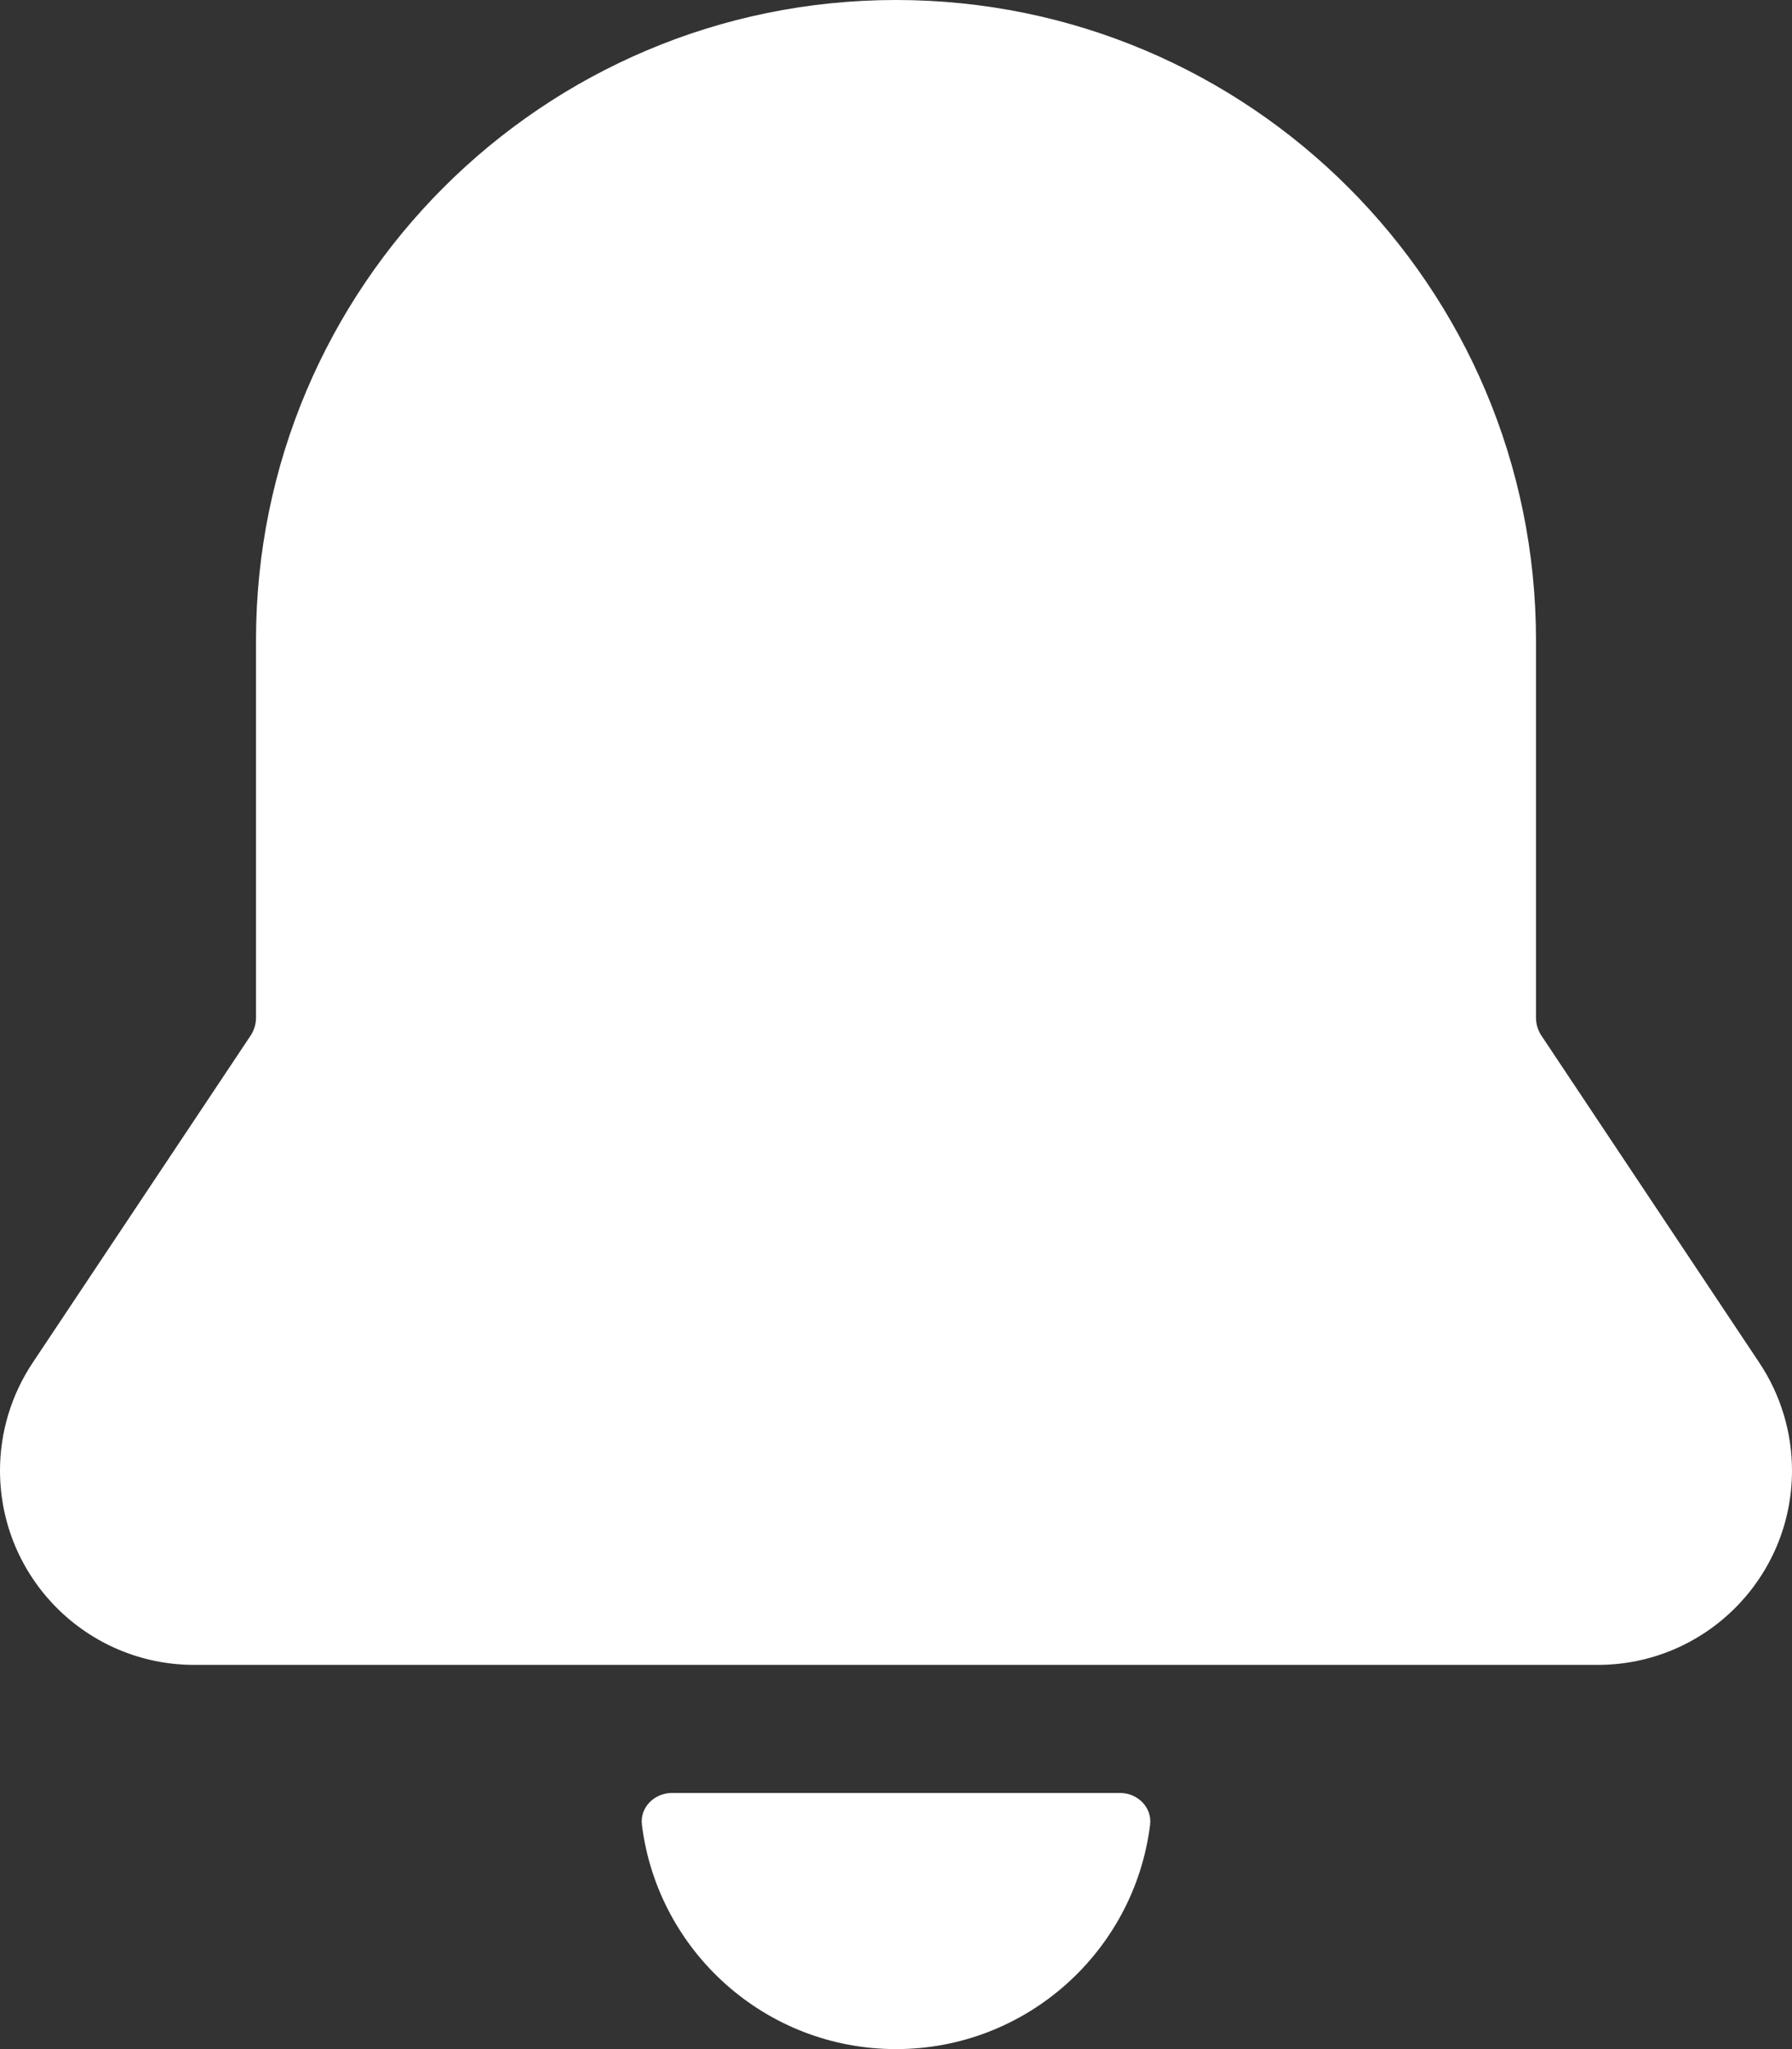 <svg width="14" height="16" viewBox="0 0 14 16" fill="none" xmlns="http://www.w3.org/2000/svg">
<rect x="0" y="0" width="14" height="16" fill="#333333" stroke="none"/>
<path d="M2 5C2 2.239 4.239 0 7 0C9.761 0 12 2.239 12 5V7.947C12 7.997 12.015 8.045 12.042 8.086L13.745 10.641C13.911 10.89 14 11.183 14 11.482C14 12.321 13.321 13 12.482 13H1.518C0.679 13 0 12.321 0 11.482C0 11.183 0.089 10.89 0.255 10.641L1.958 8.086C1.985 8.045 2 7.997 2 7.947V5Z" fill="white"/>
<path d="M7 16C8.02 16 8.862 15.236 8.985 14.249C9.002 14.113 8.888 14 8.75 14H5.25C5.112 14 4.998 14.113 5.015 14.249C5.138 15.236 5.98 16 7 16Z" fill="white"/>
</svg>
